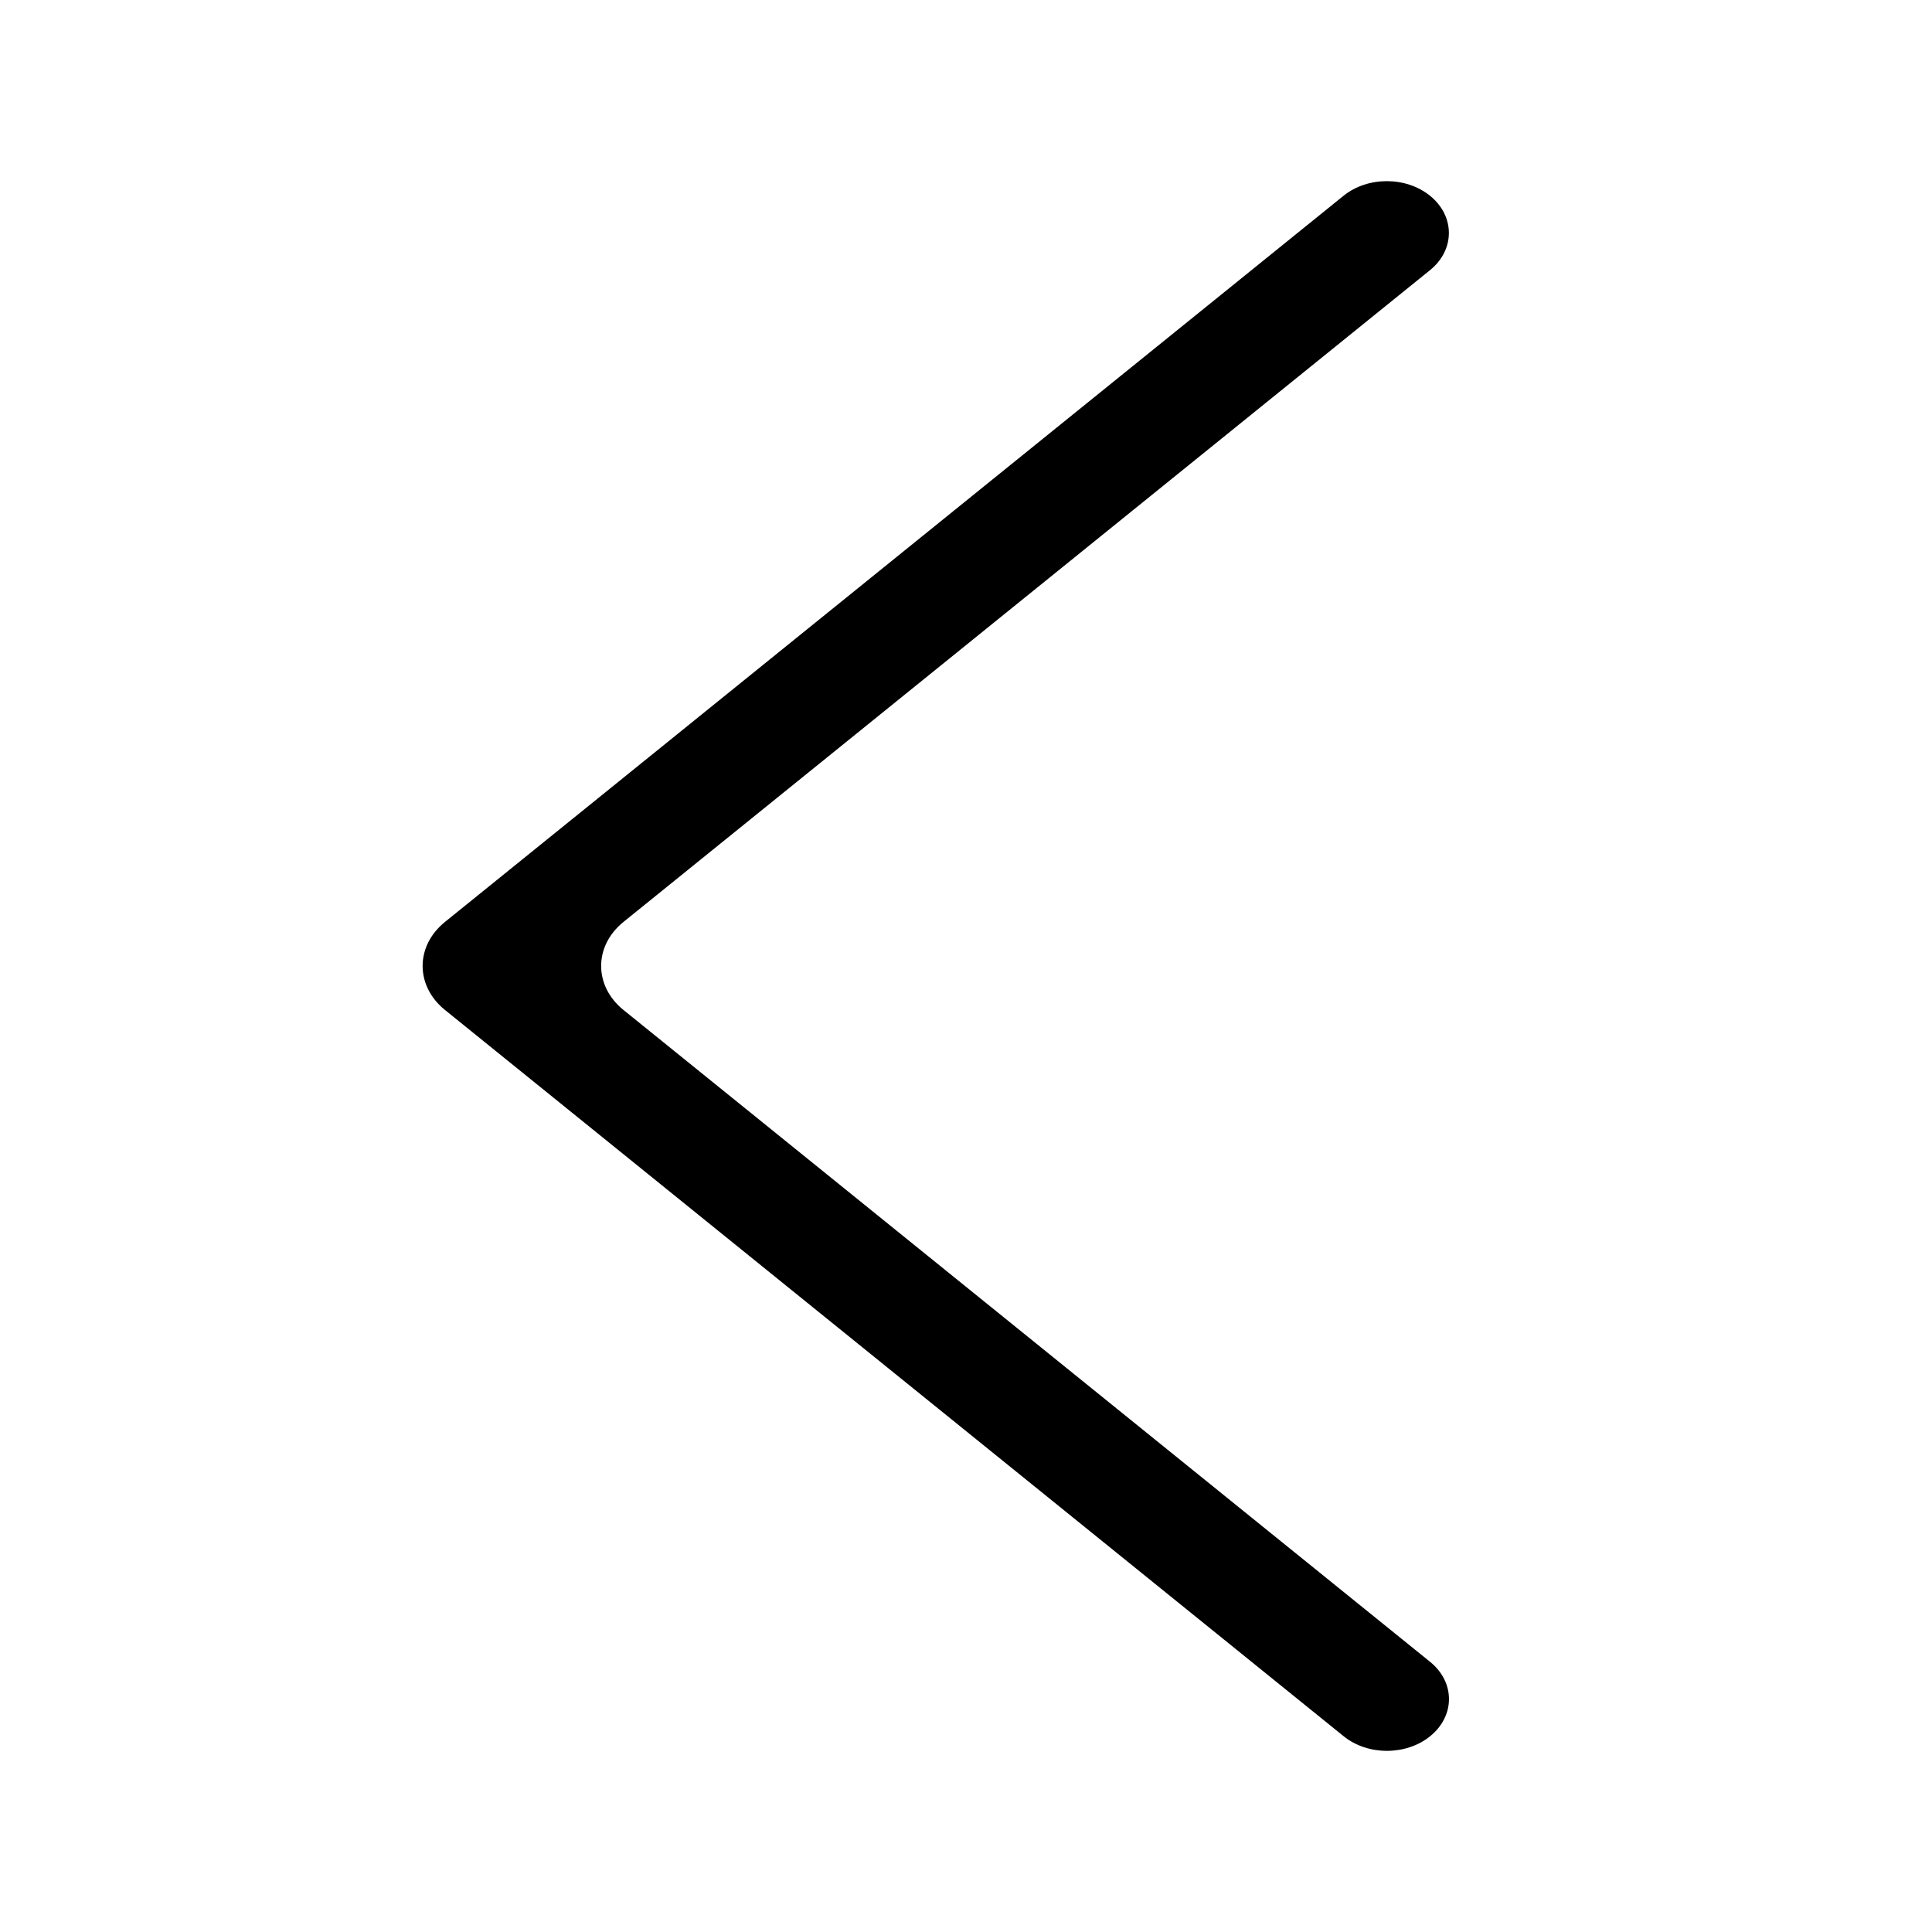 <svg width="20" height="20" viewBox="0 0 20 20" fill="none" xmlns="http://www.w3.org/2000/svg">
<path fill-rule="evenodd" clip-rule="evenodd" d="M14.803 2.026C14.554 1.825 14.158 1.825 13.909 2.026L4.606 9.544C4.298 9.793 4.298 10.206 4.606 10.455L13.91 17.974C14.159 18.175 14.555 18.175 14.804 17.974C15.065 17.763 15.065 17.414 14.804 17.203L6.454 10.455C6.146 10.206 6.146 9.793 6.454 9.544L14.803 2.797C15.064 2.586 15.064 2.237 14.803 2.026Z" fill="black"/>
</svg>
